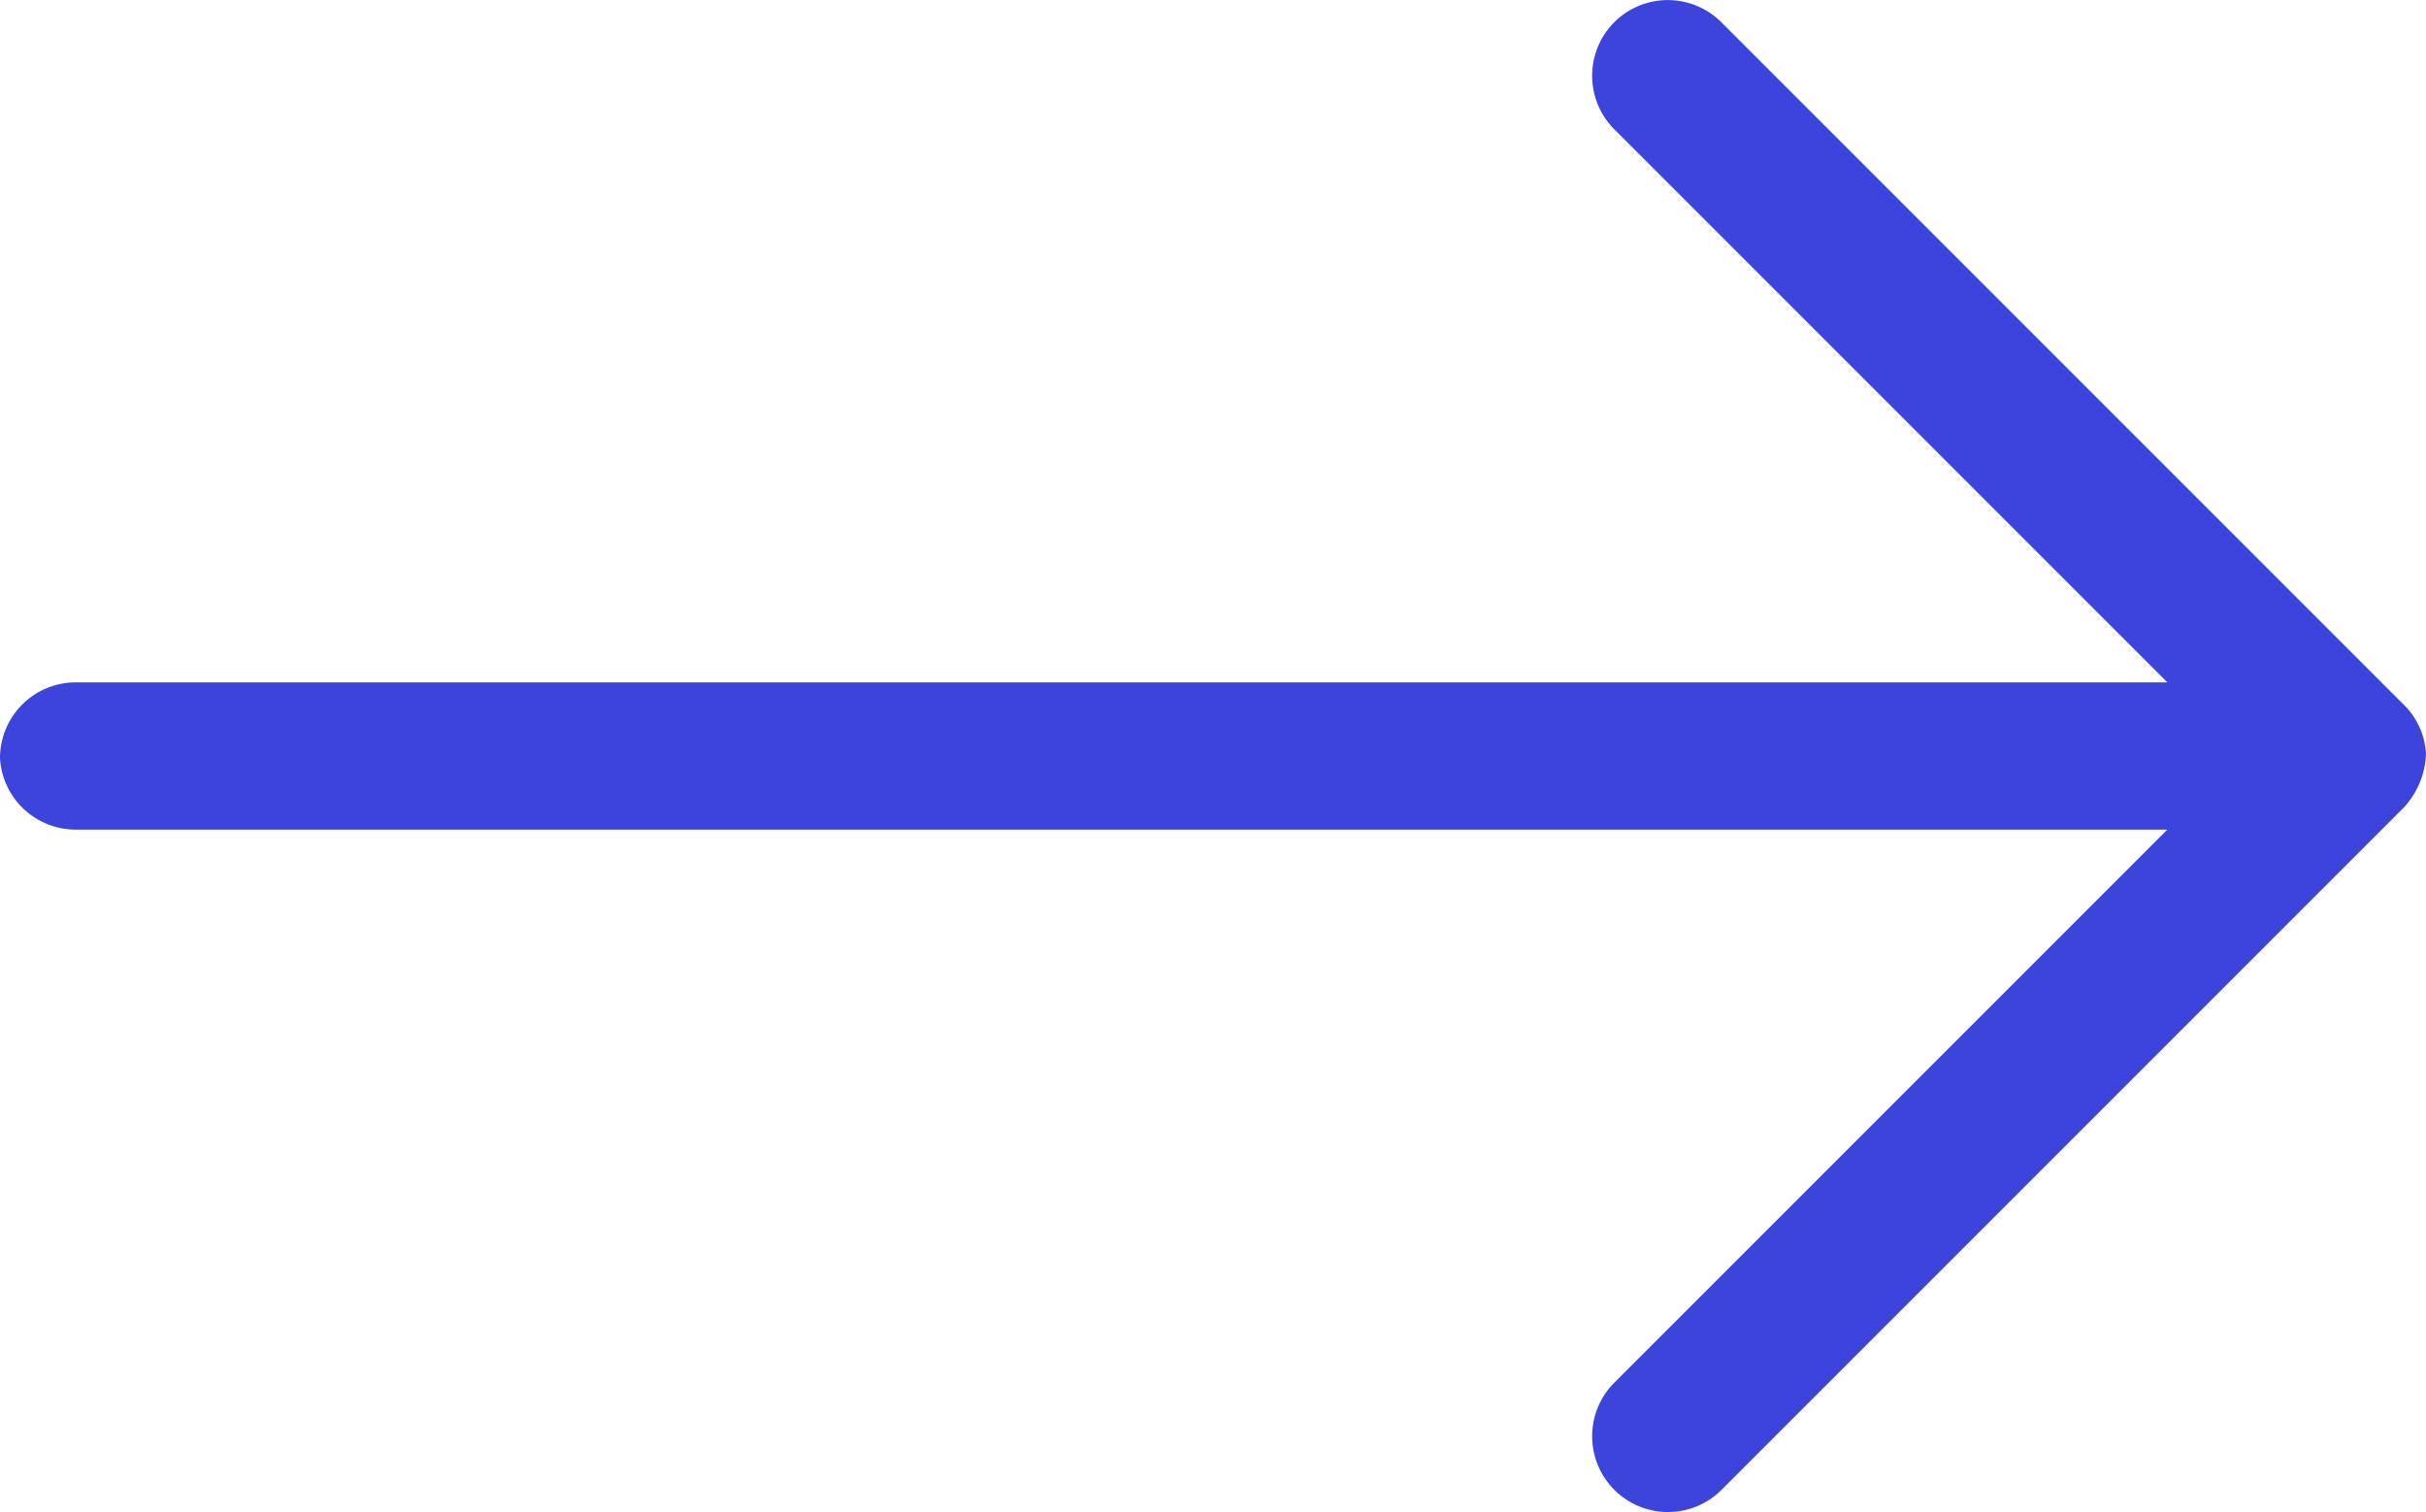 <svg xmlns="http://www.w3.org/2000/svg" width="16" height="9.972" viewBox="0 0 16 9.972">
  <path id="Prijava" d="M-4.647-10.853l4.5,4.5A.488.488,0,0,1,0-6.028a.55.55,0,0,1-.146.353l-4.5,4.5a.5.5,0,0,1-.707,0,.5.5,0,0,1,0-.707l3.647-3.647H-15.5A.5.5,0,0,1-16-6a.5.5,0,0,1,.5-.5H-1.706l-3.647-3.647a.5.5,0,0,1,0-.707A.5.5,0,0,1-4.647-10.853Z" transform="translate(16 11)" fill="#3d44db"/>
</svg>
